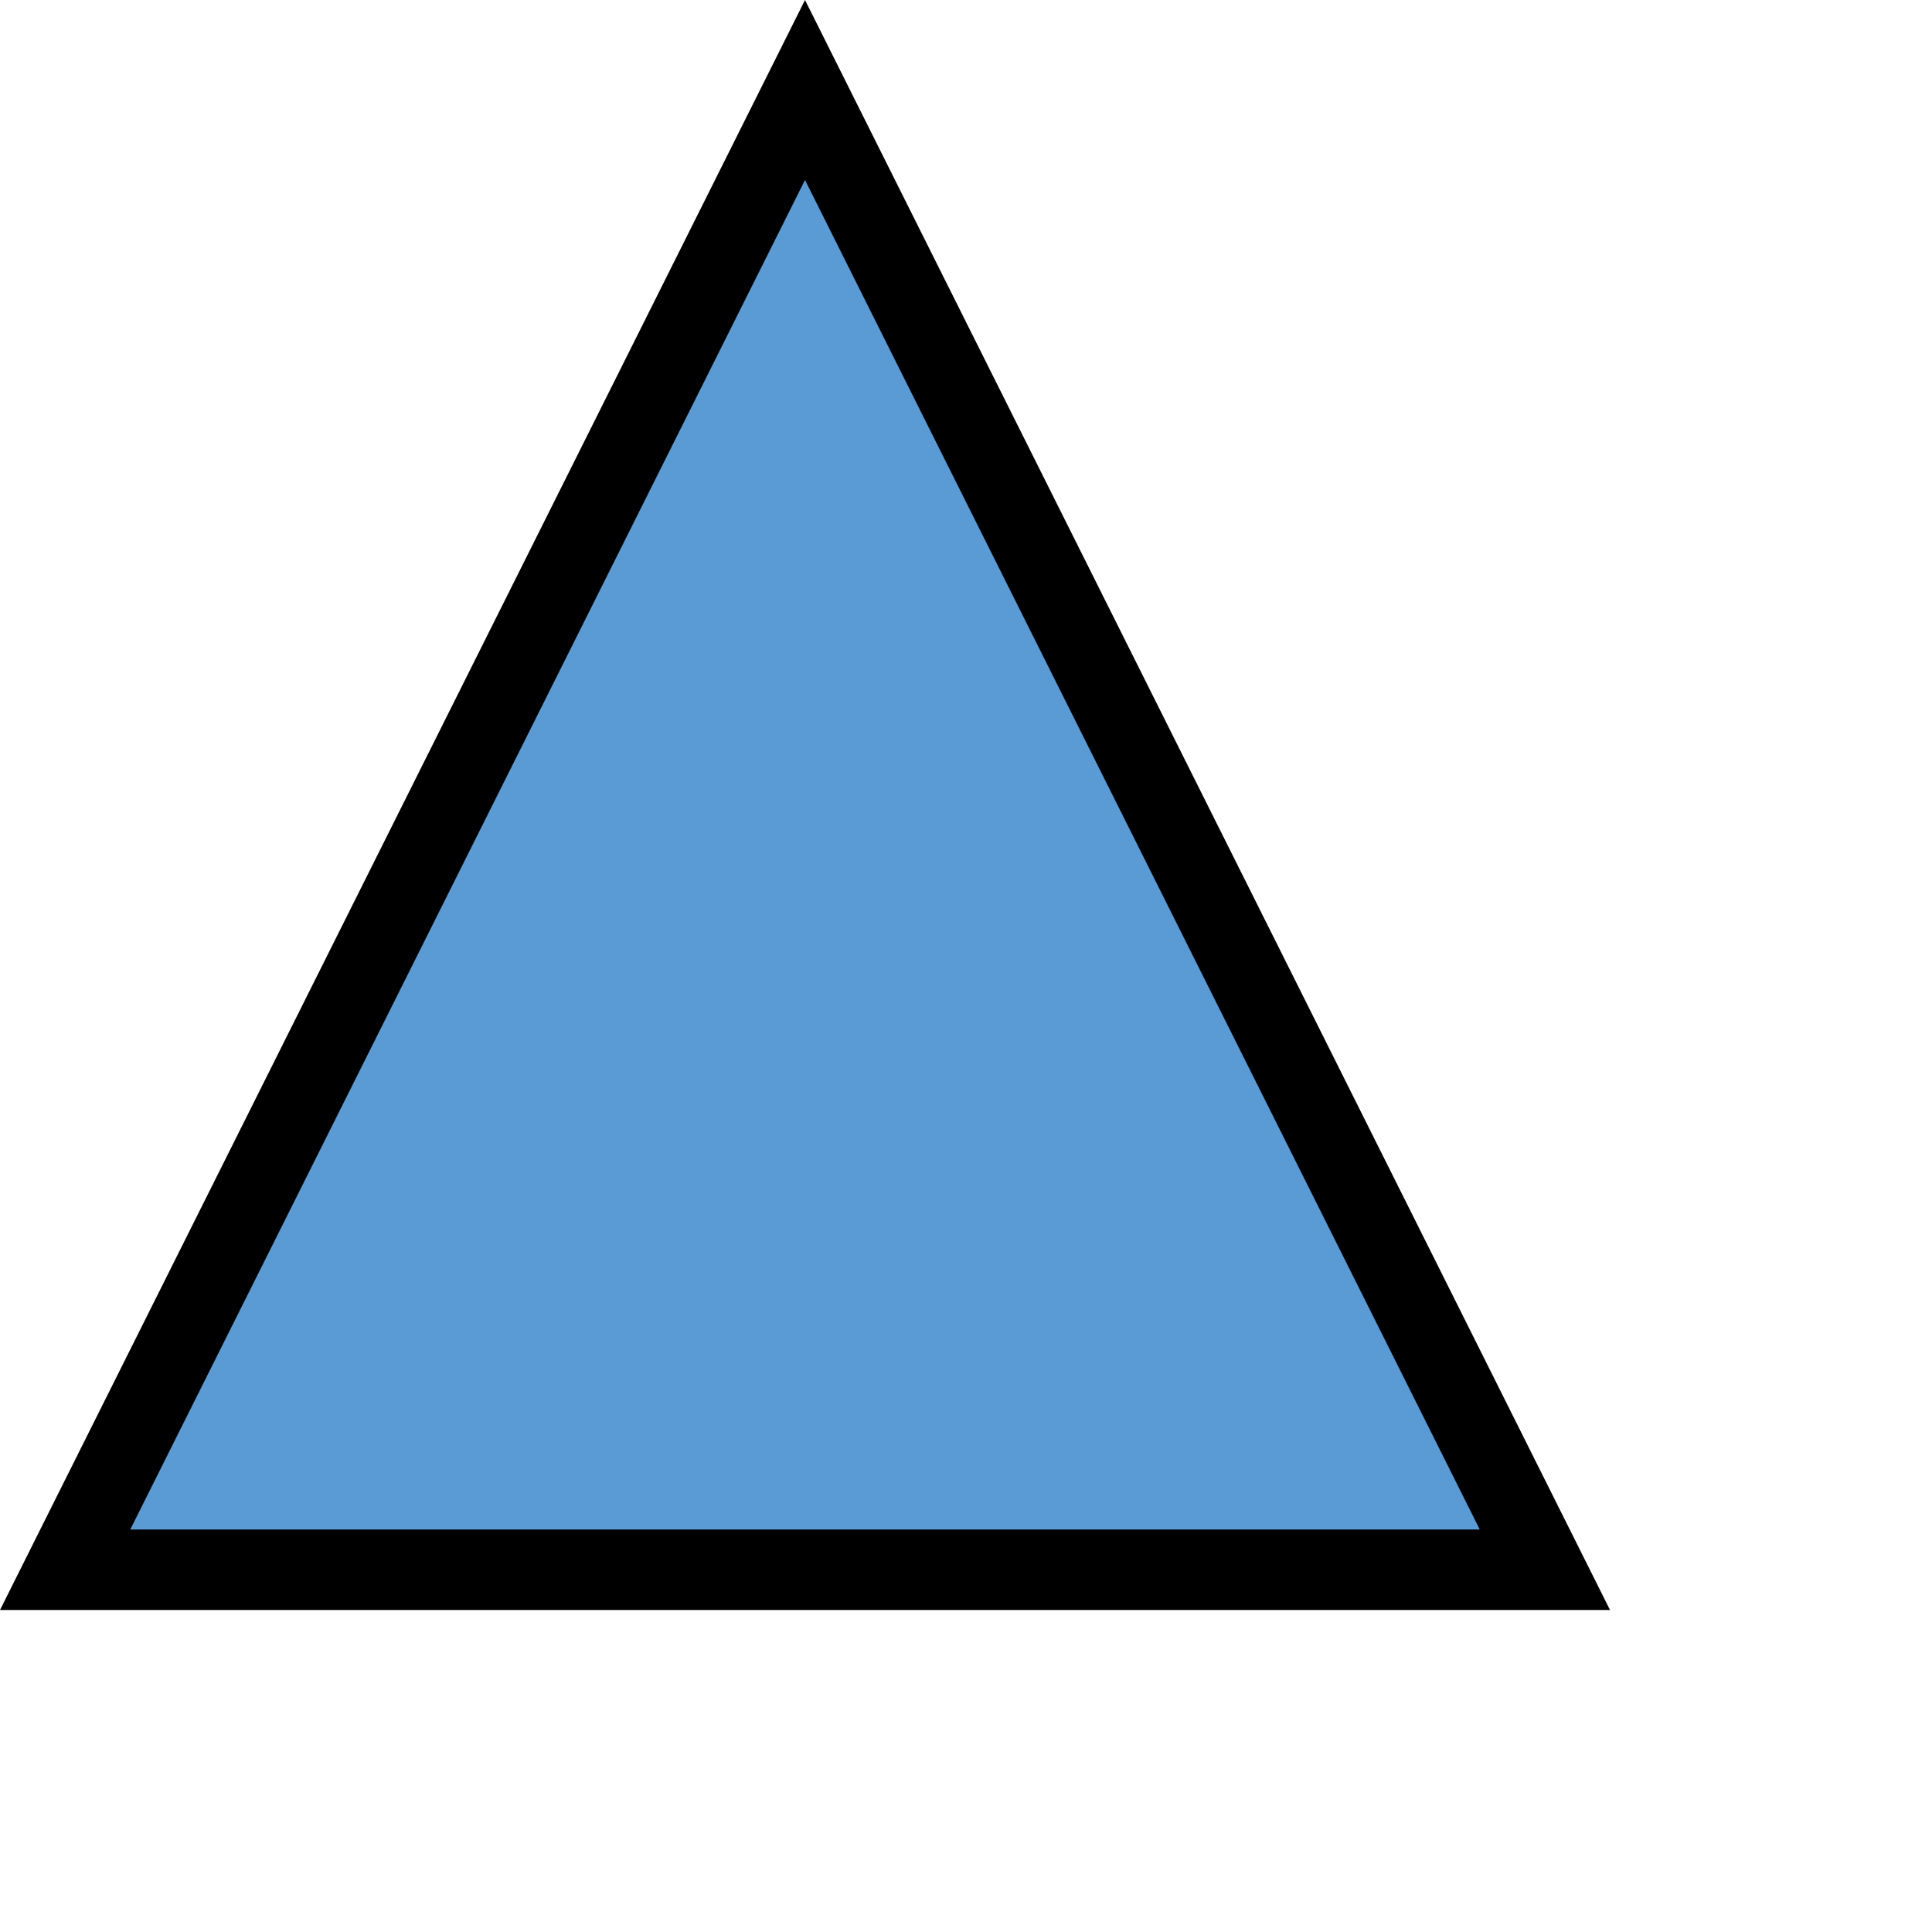 <?xml version="1.0" encoding="UTF-8"?>
<svg width="24px" height="24px" viewBox="0 0 24 24" version="1.1" xmlns="http://www.w3.org/2000/svg" xmlns:xlink="http://www.w3.org/1999/xlink">
    <!-- Generator: Sketch 54.1 (76490) - https://sketchapp.com -->
    <title>trap-beaver-living</title>
    <desc>Created with Sketch.</desc>
    <g id="Mobile---Design" stroke="none" stroke-width="1" fill="none" fill-rule="evenodd">
        <g id="Assets" transform="translate(-84, -793)" fill="#5B9BD5" stroke="#000000">
            <path d="M94,794.118 L84.809,812.5 L103.191,812.5 L94,794.118 Z" id="trap-beaver-living"></path>
        </g>
    </g>
</svg>